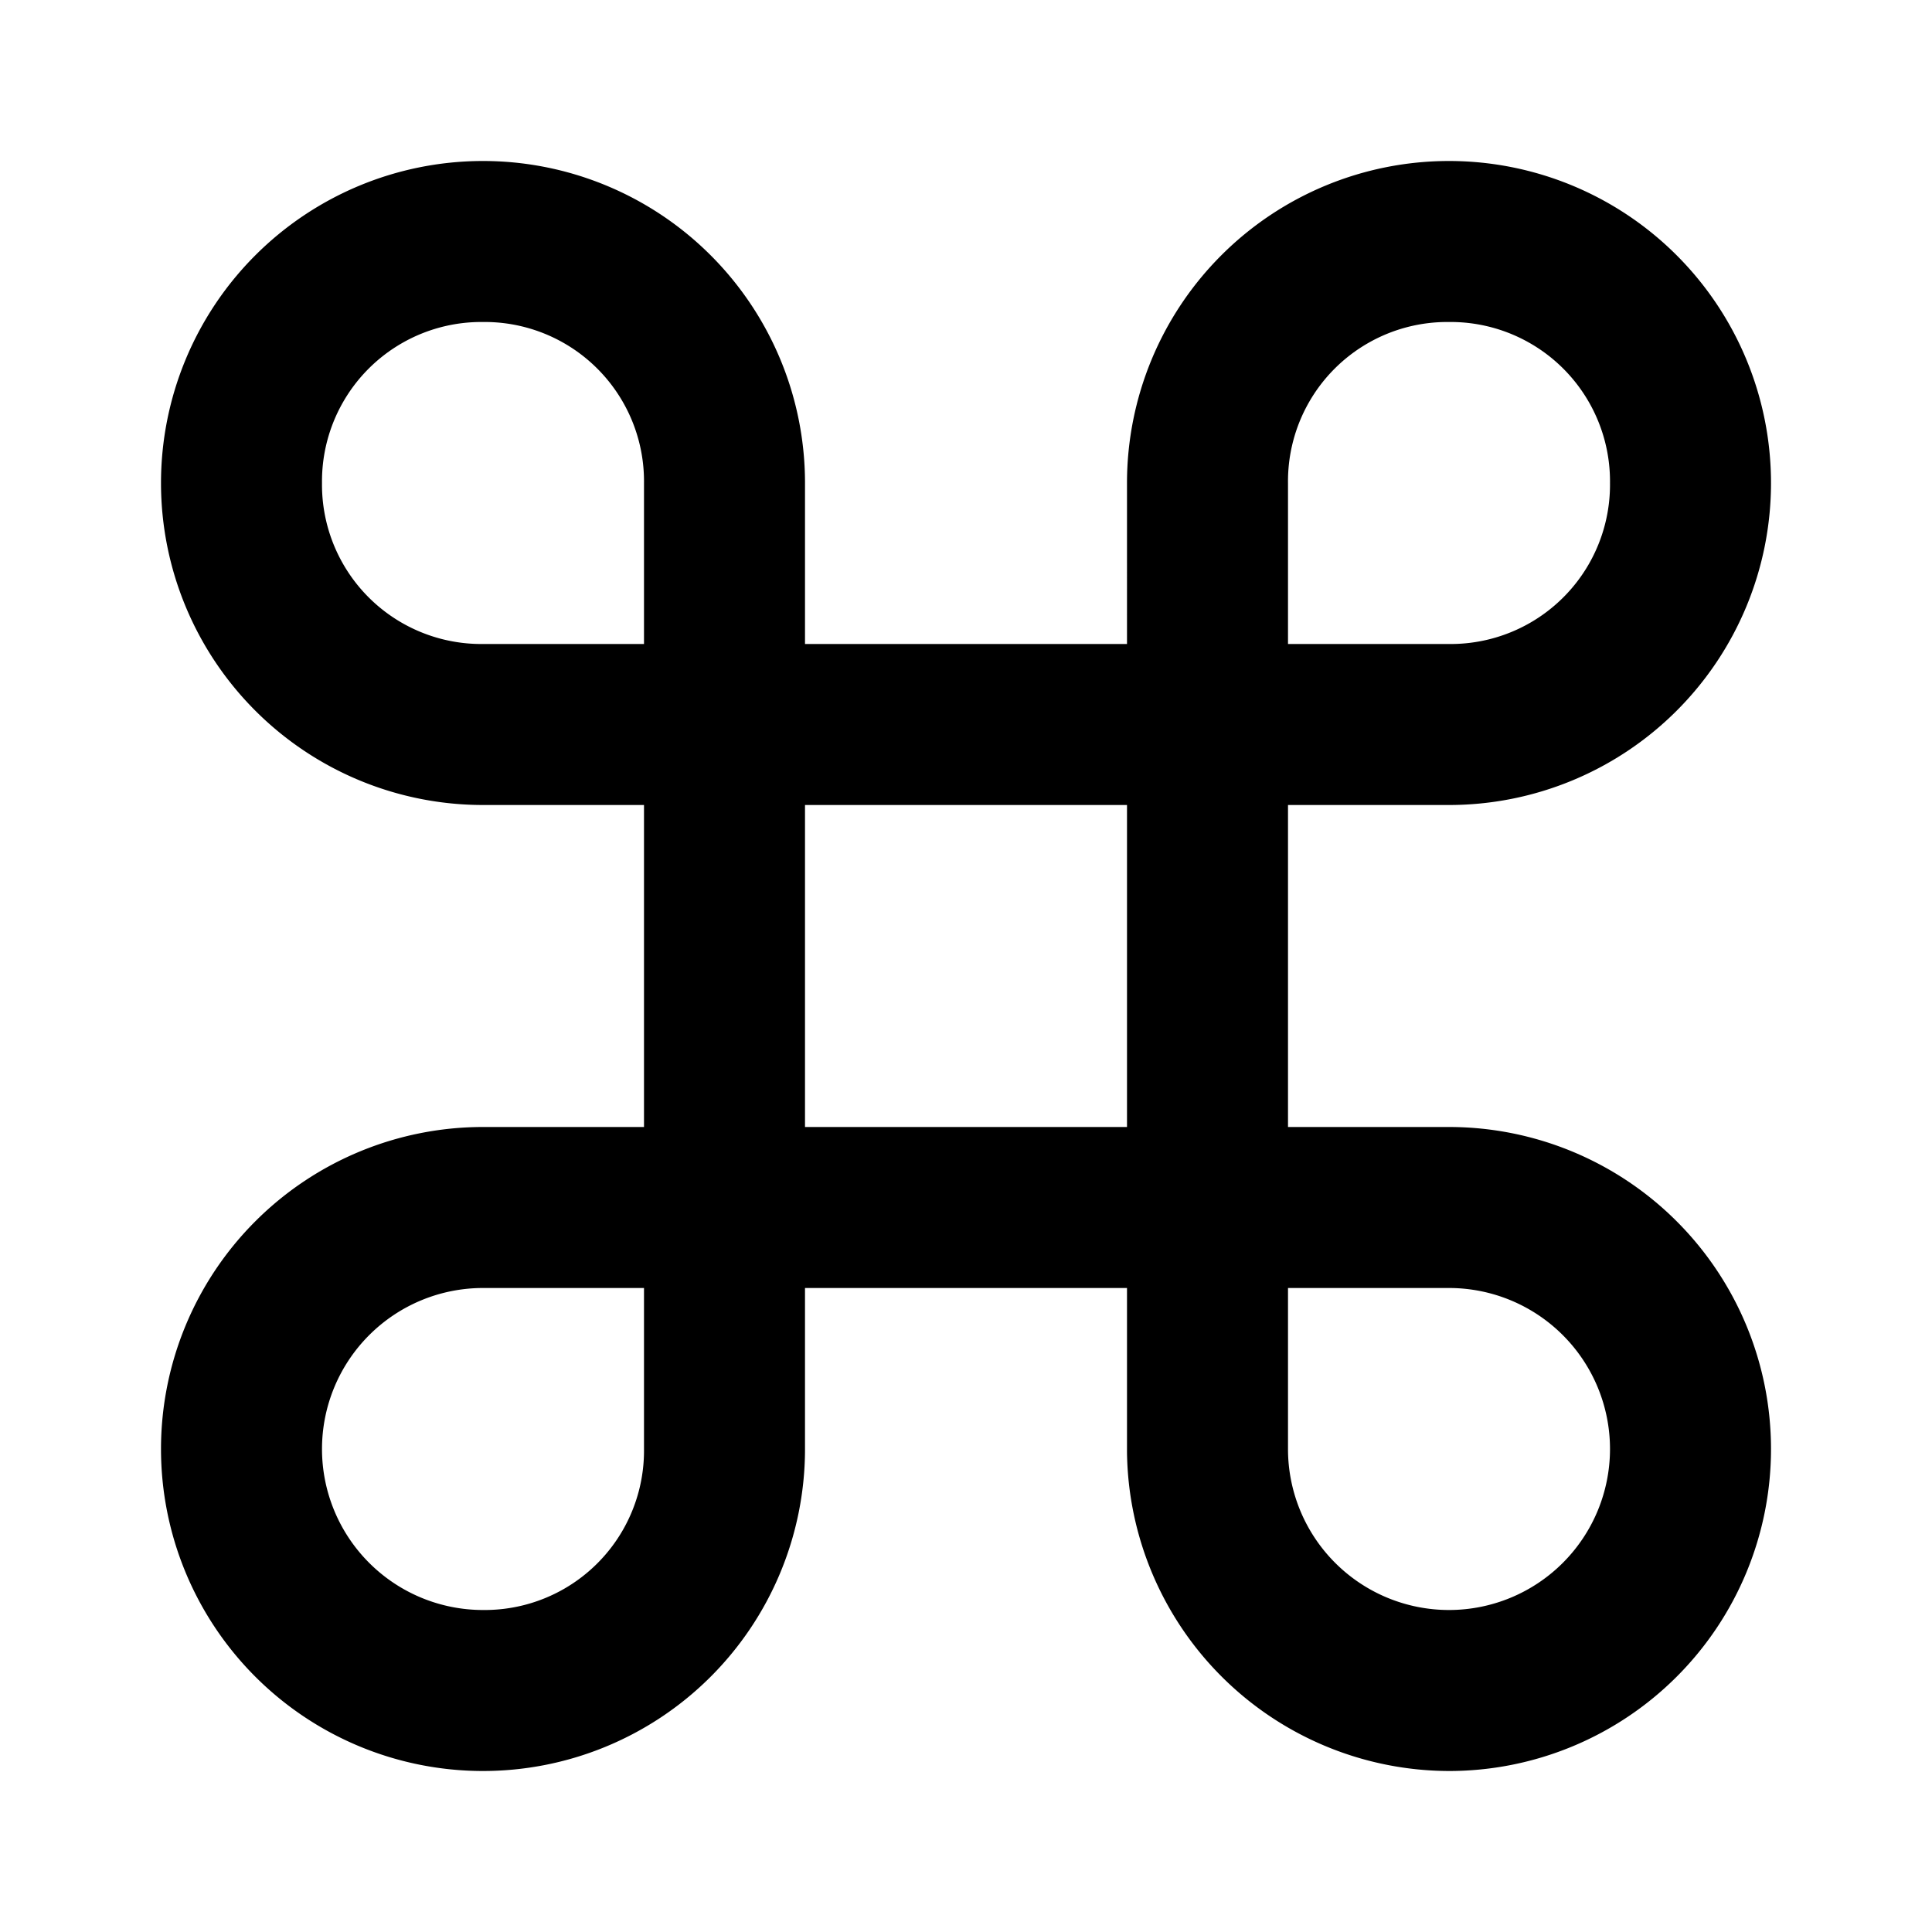 <svg viewBox="0 0 24 24" fill="none" xmlns="http://www.w3.org/2000/svg" height="1em" width="1em">
  <path d="M18 22a4.01 4.01 0 0 1-4-3.961V16h-4v2.02A4 4 0 1 1 6 14h2v-4H6a4 4 0 1 1 4-4.02V8h4V6a4 4 0 1 1 4 4h-2v4h2a4 4 0 0 1 0 8Zm-2-6v2a2 2 0 1 0 2-2h-2ZM6 16a2 2 0 1 0 0 4 1.979 1.979 0 0 0 2-2v-2H6Zm4-6v4h4v-4h-4Zm8-6a1.979 1.979 0 0 0-2 2v2h2a1.979 1.979 0 0 0 2-2 1.98 1.98 0 0 0-2-2ZM6 4a1.979 1.979 0 0 0-2 2 1.979 1.979 0 0 0 2 2h2V6a1.979 1.979 0 0 0-2-2Z" fill="#000"/>
</svg>
